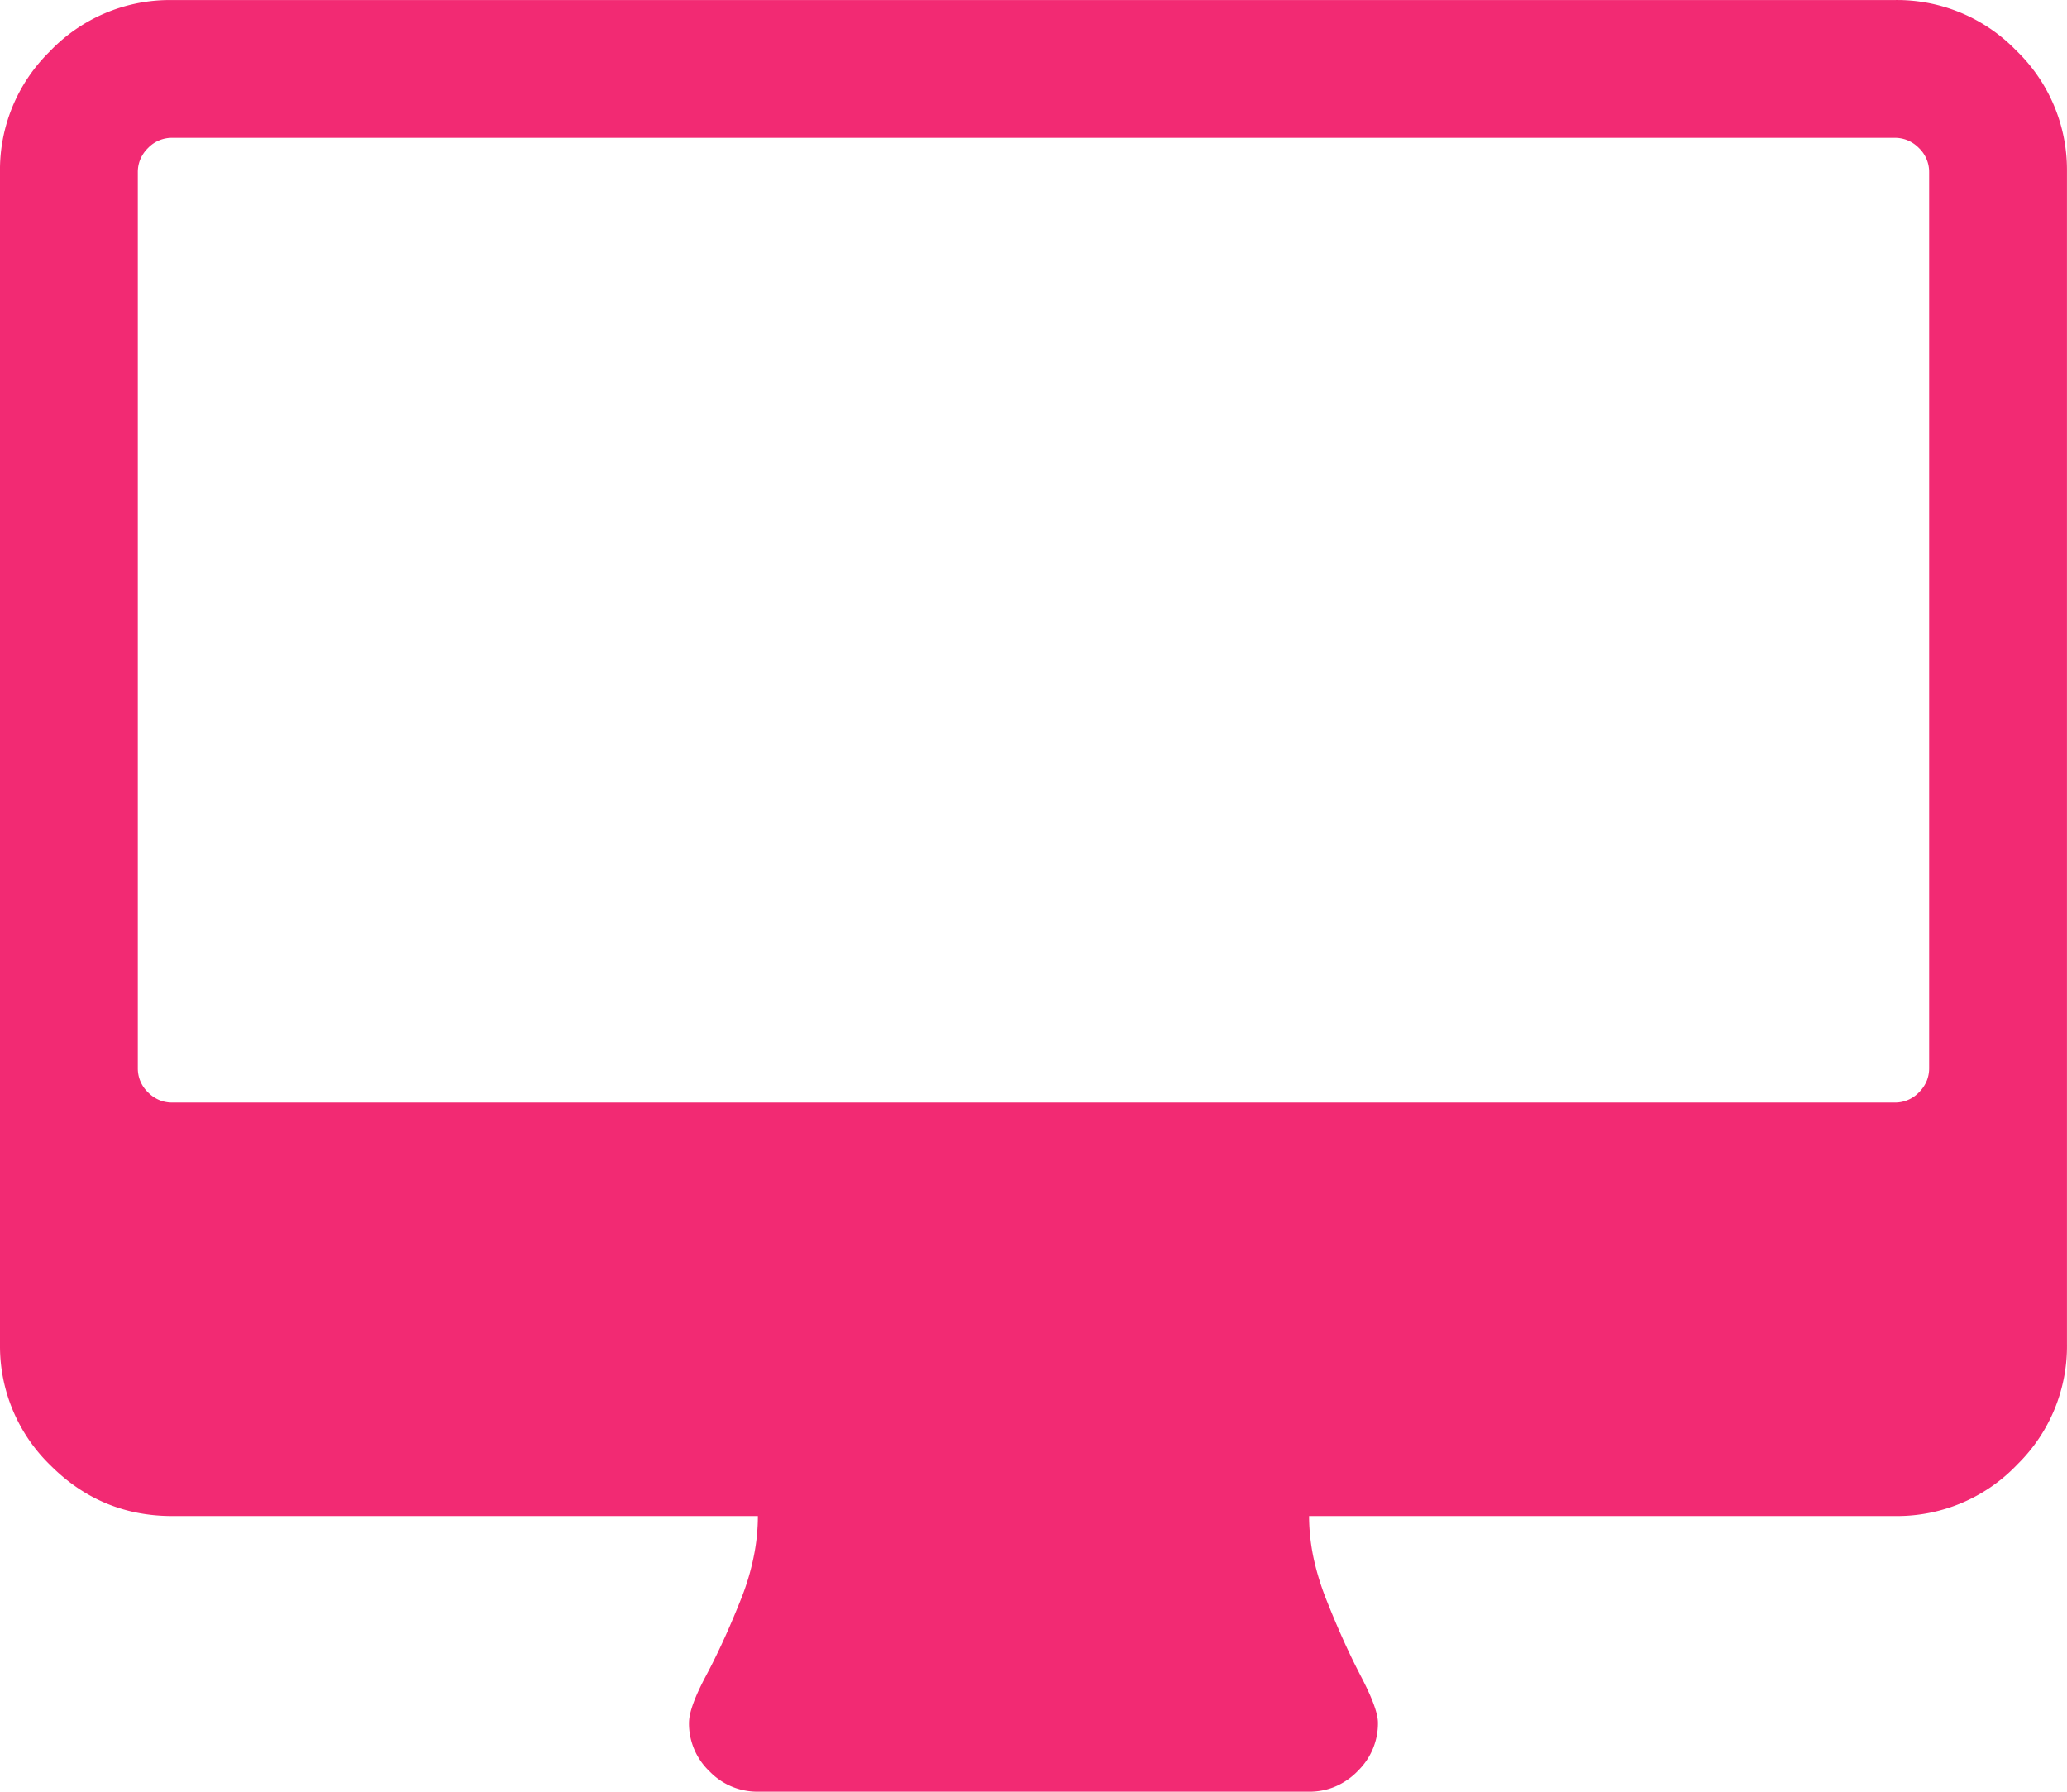 <svg xmlns="http://www.w3.org/2000/svg" width="46.155" height="40" viewBox="330 872 46.155 40"><path d="M376.154 875.846V902a3.699 3.699 0 0 1-1.095 2.681 4.519 4.519 0 0 1-.035.036 3.7 3.7 0 0 1-2.667 1.129 4.433 4.433 0 0 1-.05 0h-13.076a4.613 4.613 0 0 0 .146 1.13 5.961 5.961 0 0 0 .238.733c.24.606.48 1.142.719 1.608a12.633 12.633 0 0 0 .05.098 7.519 7.519 0 0 1 .15.301c.157.334.235.583.235.746a1.478 1.478 0 0 1-.442 1.067 1.878 1.878 0 0 1-.014.015 1.55 1.55 0 0 1-.527.354 1.484 1.484 0 0 1-.555.102h-12.308a1.478 1.478 0 0 1-1.068-.442 1.878 1.878 0 0 1-.014-.014 1.472 1.472 0 0 1-.456-1.079 1.699 1.699 0 0 1 0-.003.922.922 0 0 1 .027-.206c.033-.144.098-.32.193-.525a6.6 6.6 0 0 1 .164-.327 13.19 13.19 0 0 0 .24-.474c.129-.266.257-.551.385-.857a22.489 22.489 0 0 0 .144-.352 5.51 5.51 0 0 0 .311-1.067 4.547 4.547 0 0 0 .074-.808h-13.077c-1.058 0-1.964-.376-2.717-1.13A3.7 3.7 0 0 1 330 902.05a4.433 4.433 0 0 1 0-.049v-26.154a3.699 3.699 0 0 1 1.094-2.681 4.519 4.519 0 0 1 .035-.036 3.7 3.7 0 0 1 2.668-1.129 4.433 4.433 0 0 1 .05 0h38.46a3.699 3.699 0 0 1 2.682 1.094 4.514 4.514 0 0 1 .035.035 3.7 3.7 0 0 1 1.13 2.668 4.433 4.433 0 0 1 0 .05Zm-3.077 20v-20a.738.738 0 0 0-.221-.534.935.935 0 0 0-.007-.007.776.776 0 0 0-.267-.178.747.747 0 0 0-.274-.05h-38.462a.738.738 0 0 0-.534.221.935.935 0 0 0-.007.007.776.776 0 0 0-.178.266.747.747 0 0 0-.05.275v20a.738.738 0 0 0 .221.534.935.935 0 0 0 .007.007.776.776 0 0 0 .266.178.747.747 0 0 0 .275.05h38.462a.738.738 0 0 0 .534-.22.93.93 0 0 0 .007-.008.776.776 0 0 0 .178-.266.747.747 0 0 0 .05-.275Z" fill="#f22a73" fill-rule="evenodd" data-name="desktop"/></svg>